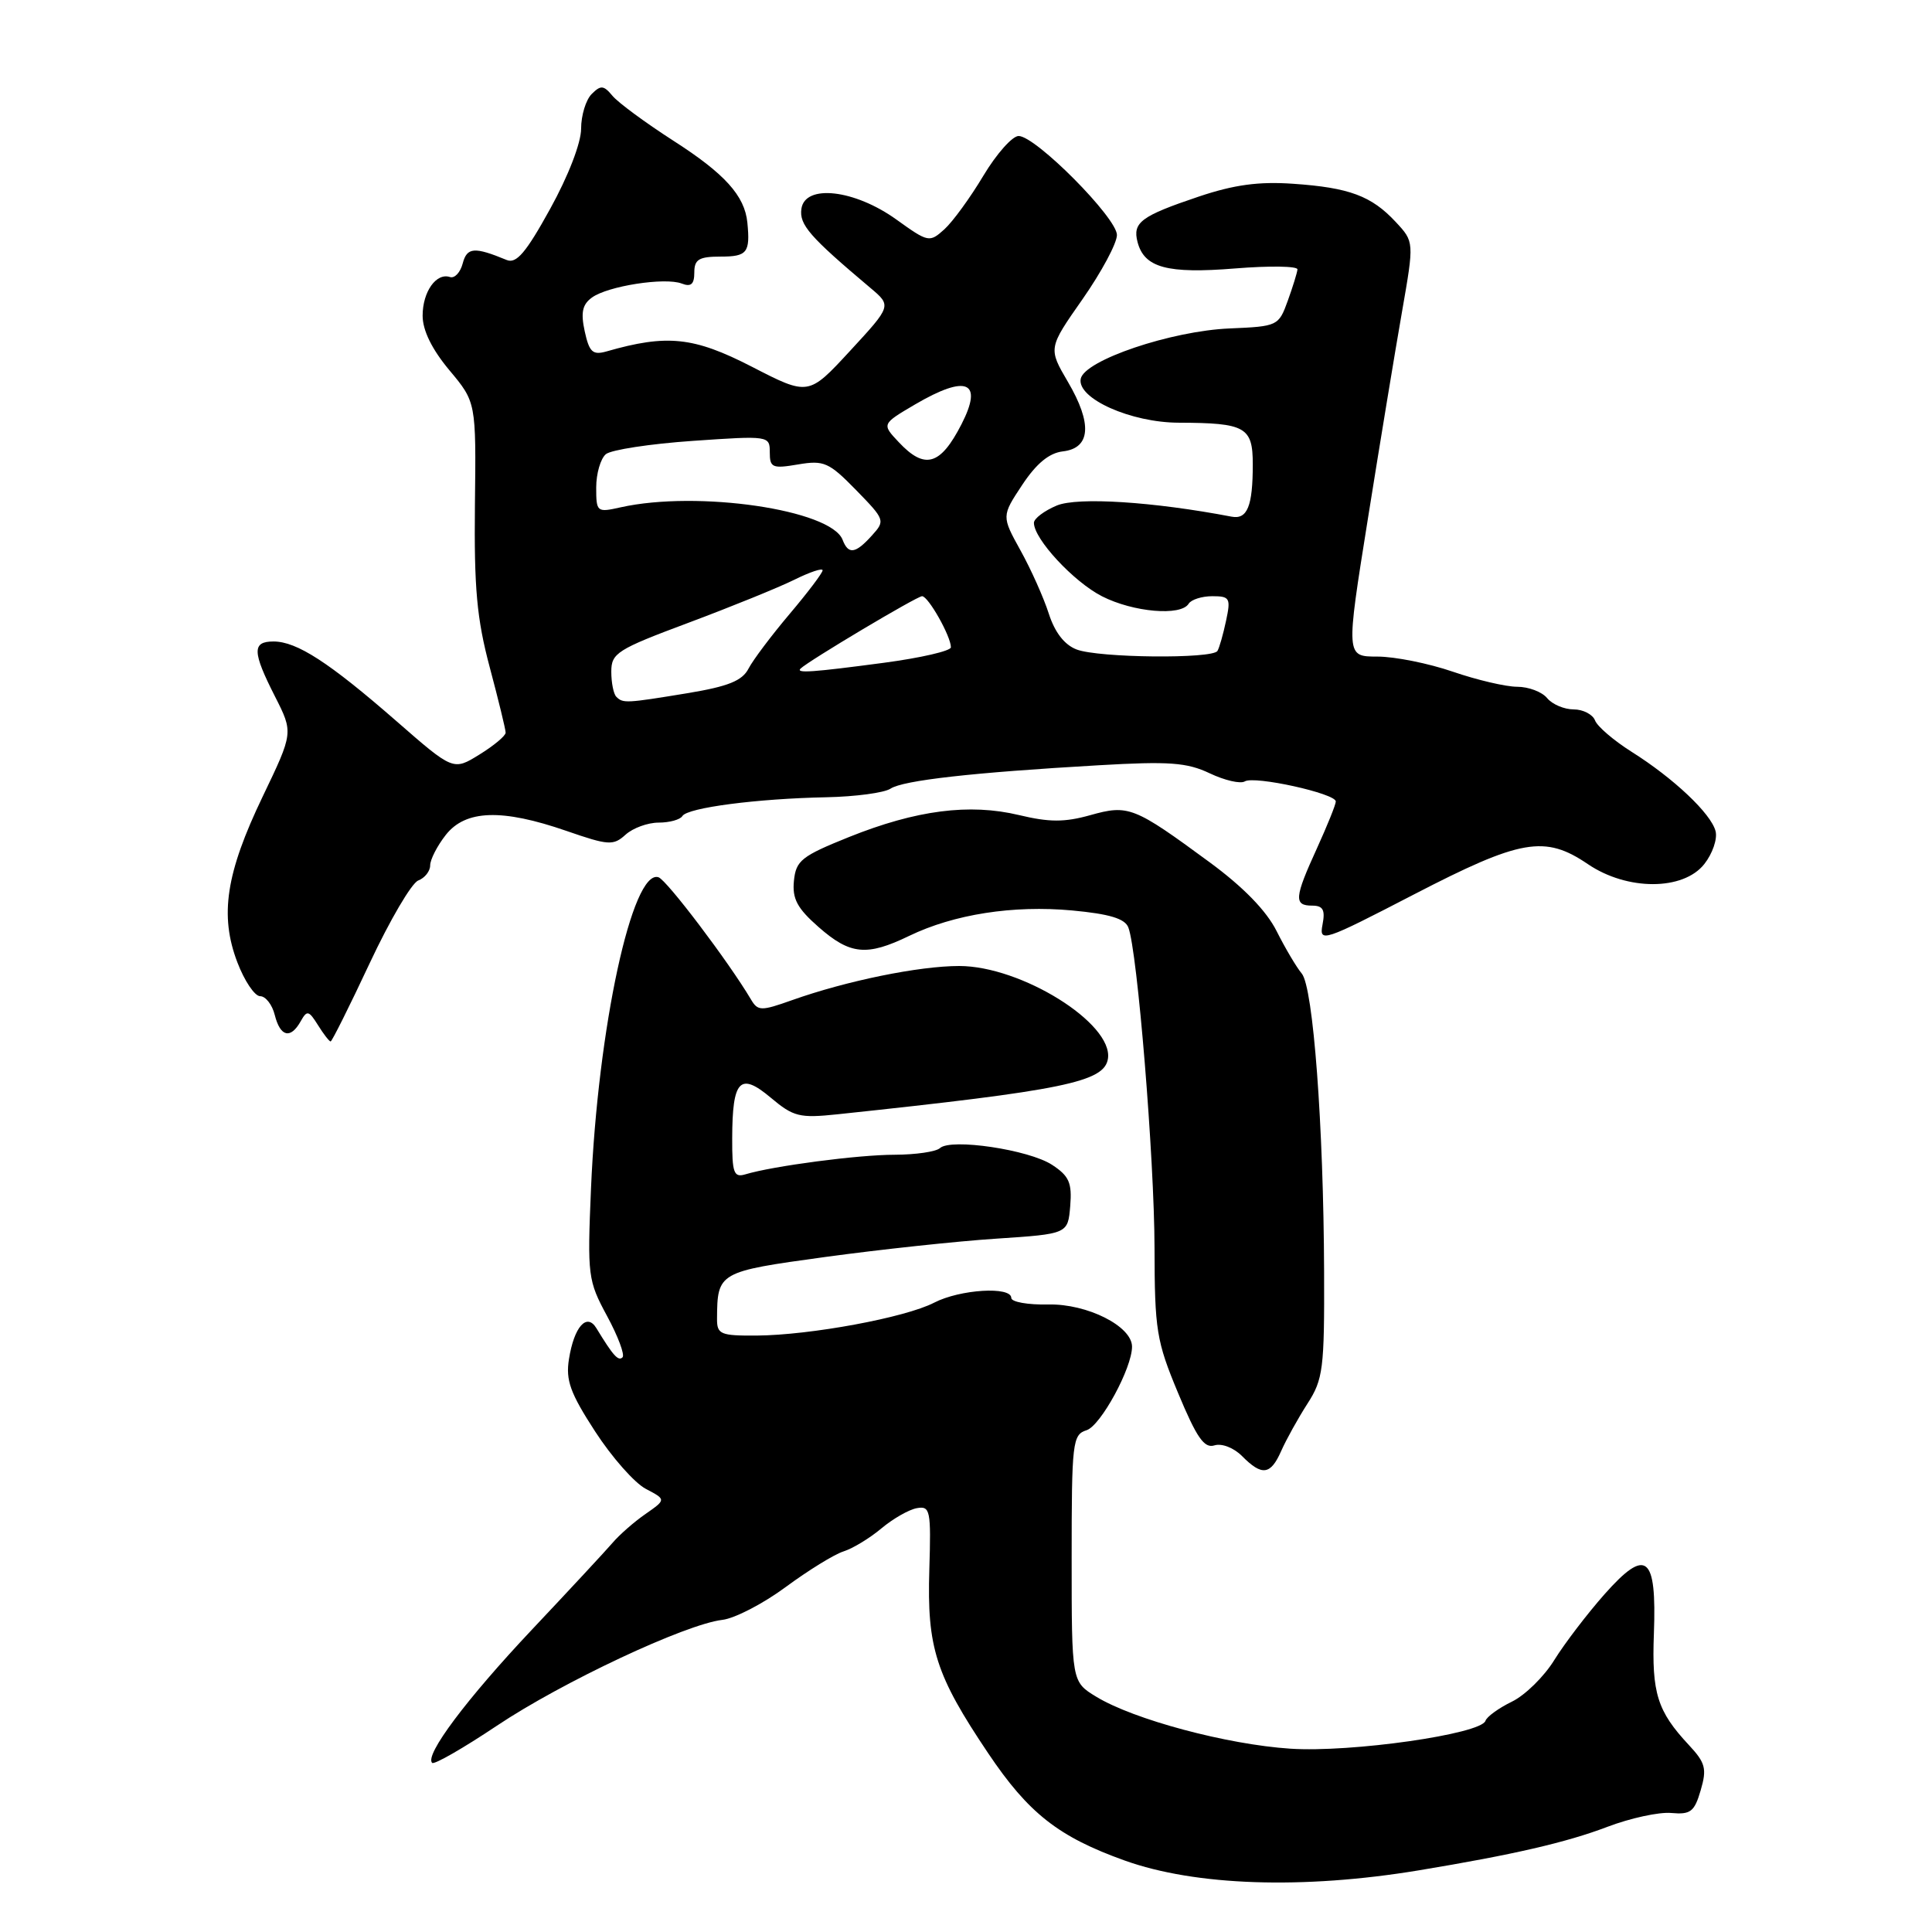 <?xml version="1.0" encoding="UTF-8" standalone="no"?>
<!DOCTYPE svg PUBLIC "-//W3C//DTD SVG 1.1//EN" "http://www.w3.org/Graphics/SVG/1.1/DTD/svg11.dtd" >
<svg xmlns="http://www.w3.org/2000/svg" xmlns:xlink="http://www.w3.org/1999/xlink" version="1.1" viewBox="0 0 256 256">
 <g >
 <path fill="currentColor"
d=" M 188.00 247.83 C 200.50 245.76 207.54 244.14 213.00 242.06 C 216.03 240.91 219.83 240.08 221.45 240.23 C 224.01 240.46 224.52 240.07 225.35 237.22 C 226.19 234.36 225.98 233.58 223.78 231.22 C 219.60 226.74 218.85 224.35 219.15 216.45 C 219.53 206.09 218.16 204.99 212.62 211.23 C 210.32 213.83 207.32 217.76 205.96 219.95 C 204.61 222.15 202.07 224.64 200.33 225.48 C 198.59 226.33 197.01 227.47 196.83 228.02 C 196.24 229.78 179.02 232.24 170.98 231.71 C 162.59 231.16 150.21 227.85 145.25 224.82 C 142.00 222.84 142.00 222.84 142.00 206.49 C 142.00 191.07 142.11 190.10 143.98 189.51 C 145.85 188.91 150.00 181.28 150.00 178.44 C 150.00 175.73 144.06 172.74 138.91 172.85 C 136.21 172.91 134.00 172.52 134.00 171.98 C 134.00 170.42 127.21 170.84 123.78 172.61 C 119.96 174.59 107.36 176.92 100.25 176.97 C 95.46 177.00 95.00 176.80 95.01 174.75 C 95.05 168.57 95.18 168.50 109.32 166.56 C 116.57 165.57 126.78 164.47 132.00 164.13 C 141.50 163.50 141.50 163.50 141.81 159.81 C 142.06 156.73 141.67 155.83 139.41 154.35 C 136.35 152.34 126.00 150.80 124.55 152.13 C 124.03 152.61 121.33 153.00 118.55 153.01 C 113.71 153.01 102.42 154.50 98.75 155.61 C 97.24 156.06 97.00 155.42 97.02 150.82 C 97.04 143.08 98.05 142.02 102.13 145.45 C 105.14 147.98 105.94 148.18 110.97 147.65 C 141.02 144.47 146.35 143.37 146.81 140.27 C 147.50 135.59 135.31 128.00 127.10 128.00 C 121.78 128.00 112.17 129.96 104.94 132.53 C 100.83 133.99 100.42 133.98 99.50 132.42 C 96.54 127.43 88.33 116.58 87.25 116.24 C 83.78 115.12 79.22 136.19 78.31 157.50 C 77.82 169.05 77.90 169.68 80.44 174.38 C 81.89 177.06 82.81 179.52 82.49 179.85 C 81.93 180.41 81.24 179.63 79.03 176.00 C 77.76 173.90 76.07 175.79 75.39 180.09 C 74.94 182.89 75.56 184.60 78.86 189.68 C 81.07 193.09 84.09 196.51 85.57 197.28 C 88.27 198.70 88.27 198.70 85.55 200.60 C 84.04 201.64 82.07 203.37 81.16 204.44 C 80.25 205.50 75.44 210.68 70.48 215.94 C 61.80 225.15 56.24 232.57 57.26 233.59 C 57.53 233.86 61.39 231.64 65.85 228.66 C 74.48 222.89 90.83 215.21 95.72 214.64 C 97.35 214.45 101.12 212.50 104.11 210.29 C 107.09 208.09 110.54 205.96 111.77 205.57 C 113.00 205.18 115.26 203.81 116.79 202.52 C 118.32 201.24 120.43 200.03 121.48 199.84 C 123.26 199.52 123.38 200.10 123.14 208.00 C 122.82 218.33 123.99 221.97 130.93 232.30 C 136.28 240.27 140.26 243.39 149.03 246.53 C 158.41 249.89 172.66 250.37 188.00 247.83 Z  M 169.77 192.25 C 170.44 190.74 172.00 187.93 173.24 186.00 C 175.32 182.78 175.50 181.38 175.45 168.50 C 175.38 149.15 174.01 130.82 172.49 129.00 C 171.80 128.18 170.30 125.65 169.16 123.38 C 167.81 120.68 164.74 117.53 160.29 114.26 C 150.24 106.87 149.53 106.59 144.44 108.02 C 141.05 108.97 139.02 108.96 135.02 108.00 C 128.45 106.43 121.40 107.34 112.50 110.91 C 106.21 113.44 105.47 114.02 105.20 116.71 C 104.96 119.09 105.63 120.35 108.48 122.85 C 112.66 126.52 114.85 126.73 120.47 124.01 C 126.41 121.14 134.25 119.92 142.06 120.64 C 147.01 121.10 149.06 121.72 149.51 122.89 C 150.71 125.97 152.96 153.57 152.98 165.32 C 153.00 176.25 153.23 177.70 156.11 184.60 C 158.57 190.51 159.57 191.95 160.92 191.52 C 161.89 191.22 163.47 191.83 164.57 192.93 C 167.22 195.61 168.36 195.46 169.77 192.25 Z  M 48.98 127.64 C 51.65 121.94 54.54 117.01 55.42 116.67 C 56.29 116.34 57.00 115.43 57.00 114.67 C 57.00 113.90 57.93 112.08 59.07 110.63 C 61.69 107.30 66.51 107.14 75.06 110.10 C 80.63 112.03 81.27 112.07 82.89 110.60 C 83.86 109.72 85.83 109.00 87.27 109.00 C 88.71 109.00 90.13 108.61 90.42 108.13 C 91.10 107.02 100.35 105.82 109.50 105.64 C 113.35 105.56 117.17 105.05 118.00 104.50 C 119.67 103.40 128.87 102.36 145.60 101.40 C 154.91 100.86 157.27 101.03 160.30 102.47 C 162.28 103.41 164.37 103.89 164.94 103.54 C 166.20 102.76 177.00 105.14 177.00 106.20 C 177.00 106.61 175.87 109.40 174.50 112.41 C 171.51 118.95 171.42 120.00 173.86 120.00 C 175.31 120.00 175.62 120.56 175.24 122.52 C 174.78 124.93 175.30 124.76 187.35 118.52 C 201.53 111.18 204.70 110.63 210.40 114.50 C 215.61 118.04 223.04 118.03 225.83 114.49 C 226.92 113.11 227.59 111.15 227.32 110.13 C 226.72 107.80 221.76 103.12 216.20 99.62 C 213.84 98.13 211.65 96.26 211.35 95.46 C 211.04 94.66 209.76 94.00 208.52 94.00 C 207.27 94.00 205.68 93.33 205.00 92.50 C 204.32 91.67 202.53 91.00 201.03 91.00 C 199.54 91.00 195.70 90.10 192.50 89.00 C 189.30 87.90 184.81 87.00 182.51 87.00 C 178.33 87.00 178.33 87.00 181.25 68.75 C 182.85 58.71 184.89 46.35 185.78 41.27 C 187.39 32.04 187.39 32.04 184.94 29.41 C 181.73 25.96 178.79 24.86 171.34 24.35 C 166.81 24.03 163.51 24.48 158.84 26.05 C 151.20 28.62 150.05 29.47 150.73 32.07 C 151.62 35.48 154.66 36.30 163.67 35.57 C 168.25 35.20 171.97 35.26 171.92 35.70 C 171.88 36.14 171.30 38.02 170.63 39.87 C 169.43 43.19 169.29 43.25 162.95 43.52 C 155.20 43.84 143.67 47.74 143.20 50.20 C 142.70 52.80 149.85 56.00 156.21 56.01 C 165.04 56.04 166.00 56.58 166.00 61.53 C 166.00 67.07 165.28 68.86 163.19 68.46 C 152.79 66.47 142.81 65.84 140.04 66.98 C 138.37 67.68 137.00 68.71 137.00 69.28 C 137.00 71.42 142.26 77.09 146.02 79.01 C 150.16 81.12 156.47 81.67 157.50 80.00 C 157.84 79.45 159.25 79.00 160.64 79.00 C 162.96 79.00 163.10 79.26 162.46 82.25 C 162.08 84.04 161.57 85.84 161.32 86.25 C 160.69 87.33 145.59 87.18 142.66 86.06 C 141.05 85.45 139.77 83.80 138.97 81.31 C 138.30 79.22 136.62 75.45 135.23 72.95 C 132.71 68.39 132.71 68.39 135.45 64.25 C 137.33 61.41 139.02 60.02 140.84 59.81 C 144.52 59.38 144.76 56.15 141.51 50.61 C 138.89 46.14 138.89 46.14 143.45 39.63 C 145.95 36.05 148.00 32.23 148.00 31.14 C 148.00 28.87 137.26 18.05 134.98 18.02 C 134.15 18.01 132.05 20.37 130.31 23.27 C 128.58 26.17 126.25 29.37 125.14 30.38 C 123.16 32.16 123.01 32.13 118.79 29.10 C 113.23 25.10 106.66 24.36 106.19 27.67 C 105.89 29.77 107.27 31.36 115.32 38.14 C 118.15 40.52 118.15 40.52 112.64 46.49 C 107.13 52.46 107.13 52.46 99.60 48.58 C 91.91 44.63 88.39 44.26 80.35 46.57 C 78.54 47.08 78.08 46.66 77.48 43.91 C 76.94 41.43 77.16 40.35 78.43 39.43 C 80.52 37.90 88.10 36.72 90.33 37.57 C 91.56 38.05 92.00 37.67 92.00 36.11 C 92.00 34.37 92.61 34.00 95.50 34.00 C 99.01 34.00 99.42 33.47 99.03 29.50 C 98.68 25.94 96.04 23.01 89.20 18.63 C 85.52 16.26 81.89 13.59 81.15 12.69 C 79.99 11.29 79.60 11.26 78.40 12.46 C 77.63 13.23 77.00 15.30 77.00 17.06 C 77.00 18.93 75.30 23.34 72.89 27.69 C 69.70 33.48 68.42 34.98 67.14 34.45 C 62.85 32.68 61.88 32.75 61.31 34.91 C 61.00 36.10 60.24 36.91 59.63 36.71 C 57.81 36.10 56.00 38.65 56.00 41.83 C 56.00 43.78 57.23 46.28 59.54 49.05 C 63.09 53.29 63.09 53.29 62.93 66.90 C 62.81 77.92 63.18 82.00 64.89 88.41 C 66.05 92.76 67.00 96.66 67.00 97.08 C 67.00 97.50 65.44 98.80 63.53 99.98 C 60.06 102.13 60.06 102.13 52.49 95.52 C 43.59 87.76 39.34 85.01 36.25 85.00 C 33.39 85.00 33.42 86.35 36.44 92.29 C 38.87 97.08 38.87 97.08 34.81 105.54 C 29.93 115.70 29.08 121.30 31.45 127.51 C 32.39 129.98 33.75 132.00 34.47 132.00 C 35.19 132.00 36.07 133.12 36.41 134.50 C 37.14 137.39 38.50 137.72 39.84 135.33 C 40.68 133.83 40.91 133.88 42.13 135.83 C 42.87 137.02 43.63 138.00 43.81 138.00 C 43.98 138.00 46.31 133.34 48.98 127.64 Z  M 81.67 92.33 C 81.30 91.97 81.00 90.47 81.00 89.00 C 81.00 86.54 81.77 86.05 91.25 82.51 C 96.89 80.40 103.19 77.84 105.25 76.82 C 107.31 75.80 109.00 75.23 109.00 75.57 C 109.00 75.91 107.04 78.50 104.64 81.34 C 102.24 84.18 99.78 87.44 99.18 88.60 C 98.35 90.21 96.48 90.96 91.10 91.85 C 82.95 93.19 82.55 93.21 81.67 92.33 Z  M 106.08 88.59 C 107.14 87.56 121.50 79.00 122.18 79.00 C 123.00 79.00 126.00 84.31 126.00 85.77 C 126.00 86.25 122.01 87.17 117.14 87.82 C 107.65 89.08 105.42 89.24 106.08 88.59 Z  M 111.65 71.53 C 110.12 67.54 92.45 64.95 82.25 67.22 C 79.09 67.93 79.00 67.86 79.00 64.60 C 79.00 62.75 79.58 60.77 80.28 60.18 C 80.98 59.60 86.16 58.81 91.78 58.42 C 101.90 57.72 102.00 57.74 102.00 59.94 C 102.00 61.97 102.35 62.12 105.75 61.54 C 109.18 60.96 109.84 61.26 113.43 64.93 C 117.27 68.87 117.32 68.99 115.52 70.97 C 113.35 73.38 112.41 73.51 111.65 71.53 Z  M 119.09 58.59 C 116.83 56.19 116.83 56.19 121.25 53.59 C 128.10 49.58 130.32 50.53 127.40 56.22 C 124.60 61.68 122.54 62.27 119.09 58.59 Z "/>
</g>
</svg>